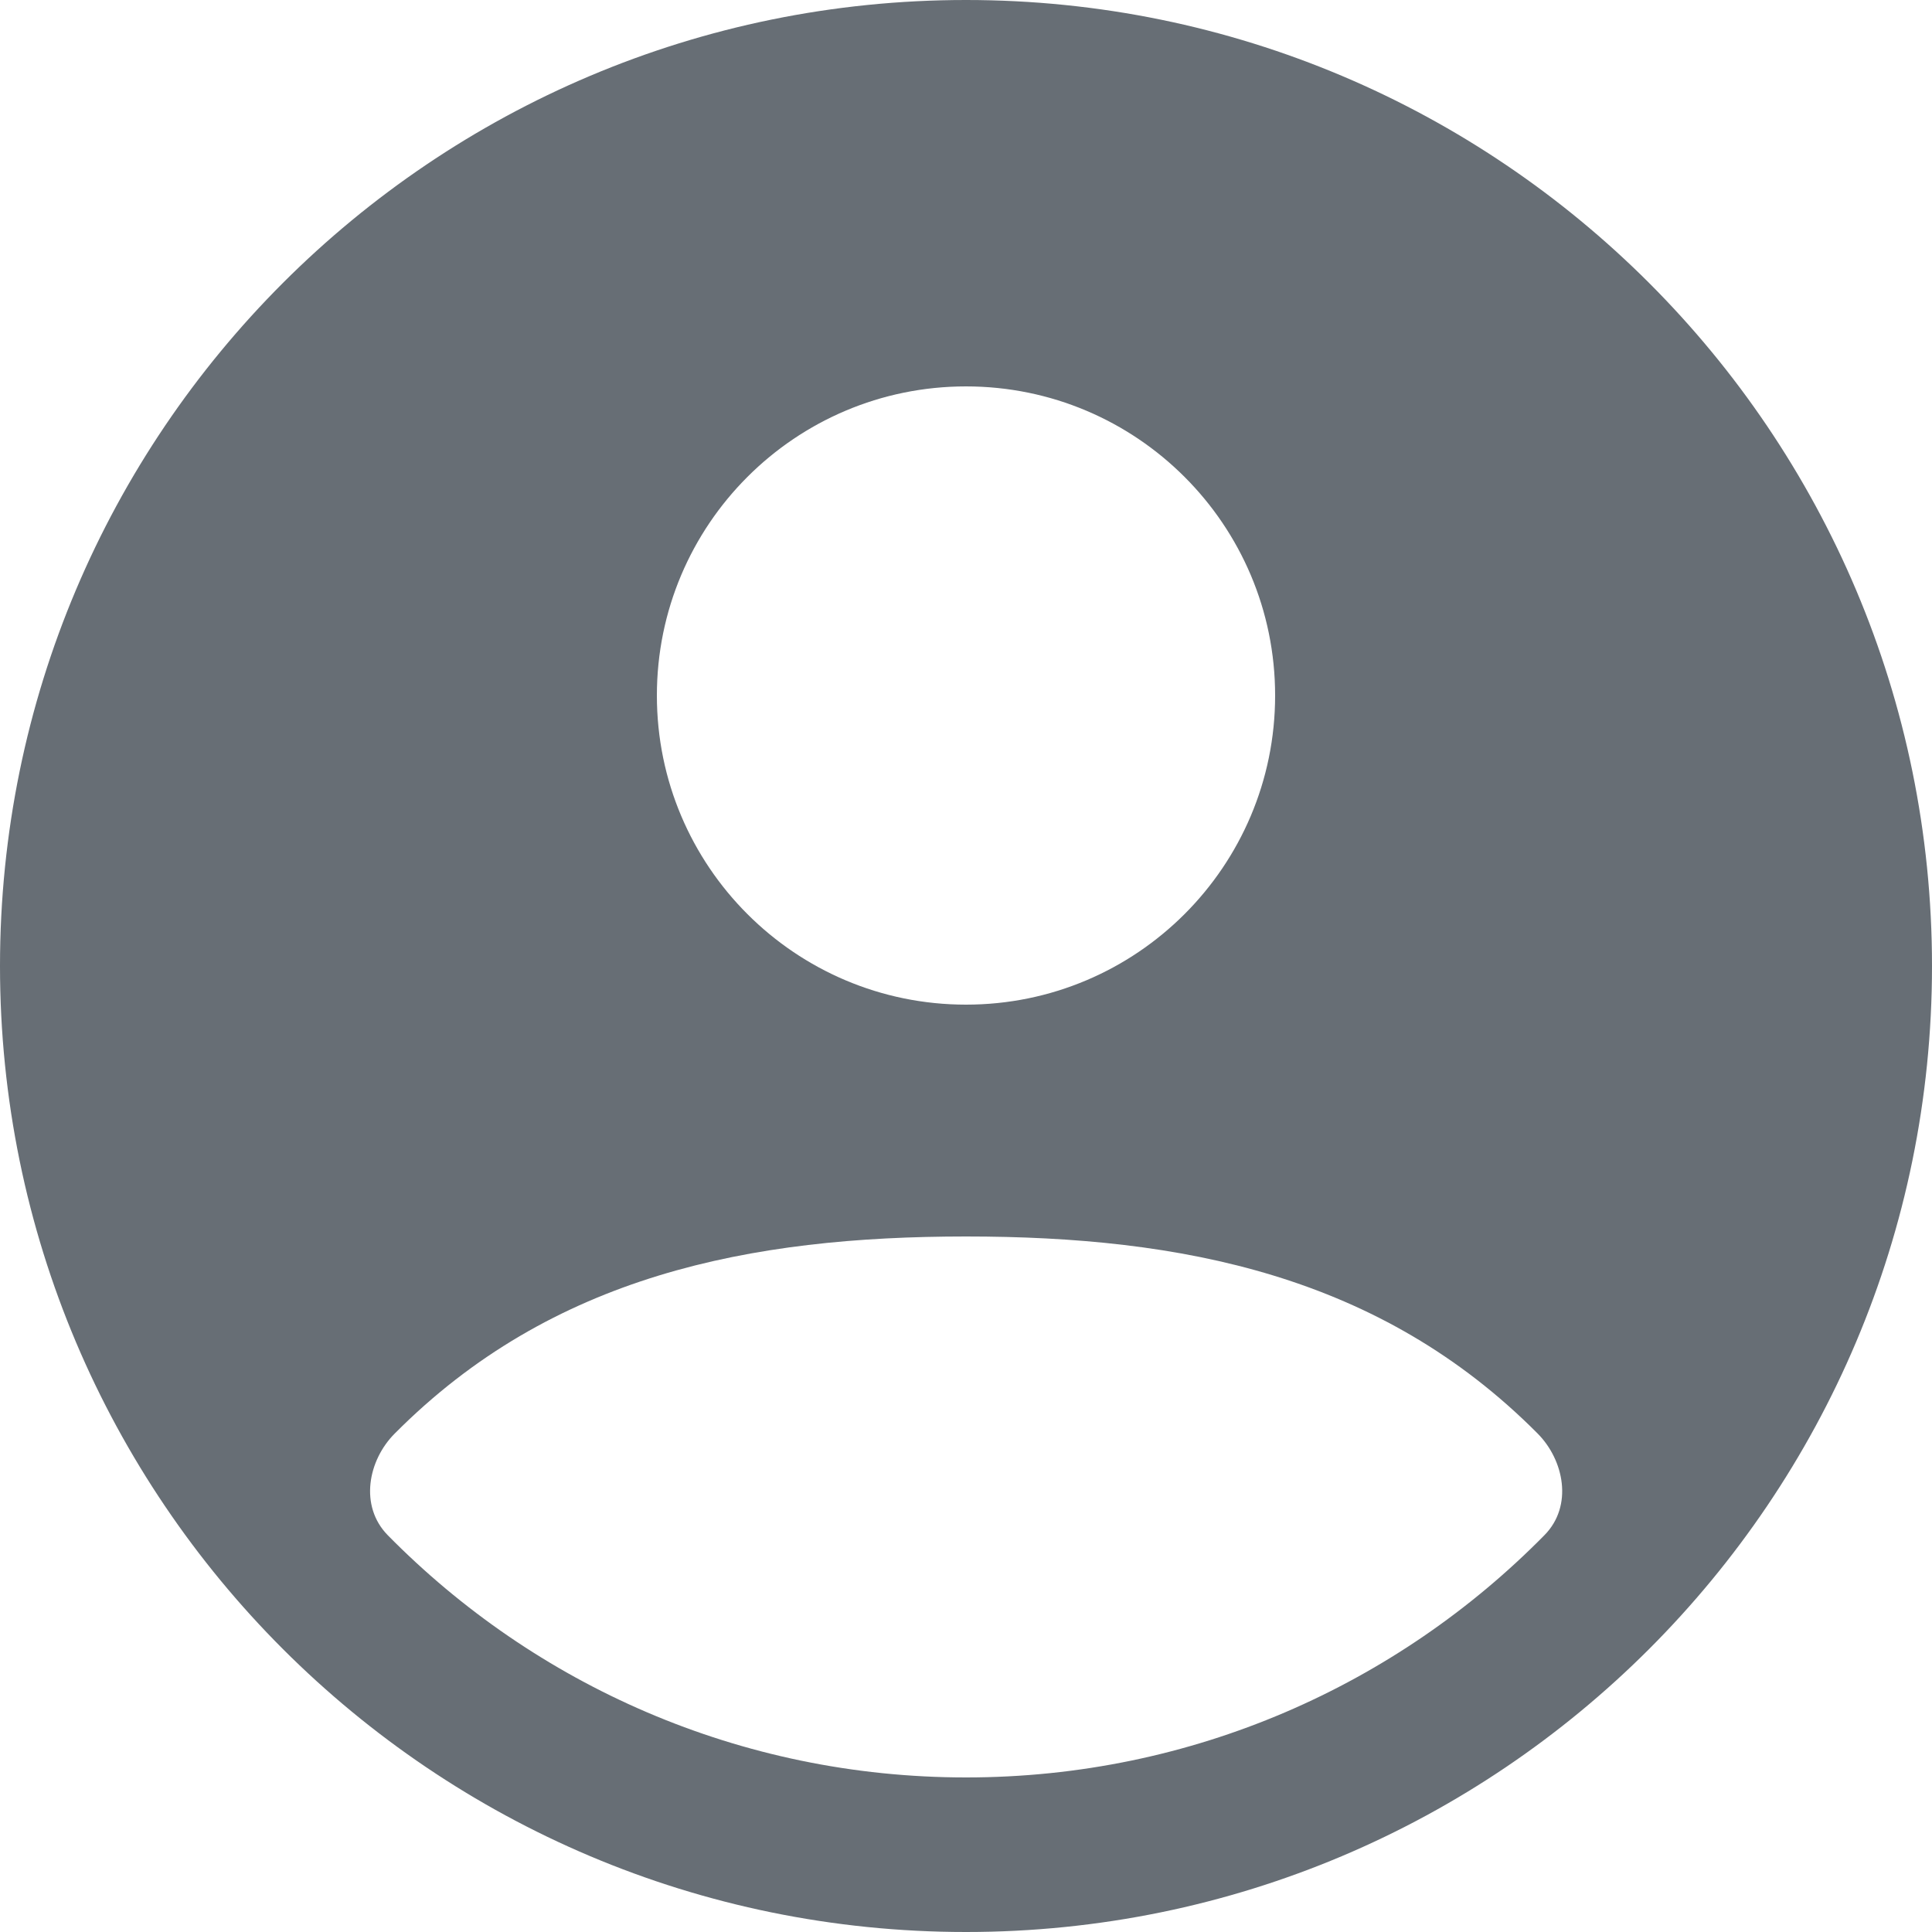 <svg width="26" height="26" viewBox="0 0 26 26" fill="none" xmlns="http://www.w3.org/2000/svg">
<path fill-rule="evenodd" clip-rule="evenodd" d="M13 0C20.18 0 26 5.82 26 13C26 20.18 20.18 26 13 26C5.82 26 0 20.18 0 13C0 5.82 5.82 0 13 0ZM13.001 16.64C10.1 16.64 7.43 17.16 5.311 19.293C4.954 19.651 4.832 20.267 5.219 20.661C7.2 22.673 9.955 23.92 13.001 23.92C16.048 23.92 18.804 22.672 20.785 20.659C21.172 20.266 21.049 19.65 20.692 19.291C18.573 17.16 15.903 16.64 13.001 16.64ZM8.84 9.36C8.84 7.062 10.702 5.2 13 5.2C15.297 5.2 17.16 7.062 17.16 9.36C17.16 11.657 15.297 13.52 13 13.52C10.702 13.52 8.84 11.657 8.84 9.36Z" fill="#676E75"/>
</svg>
